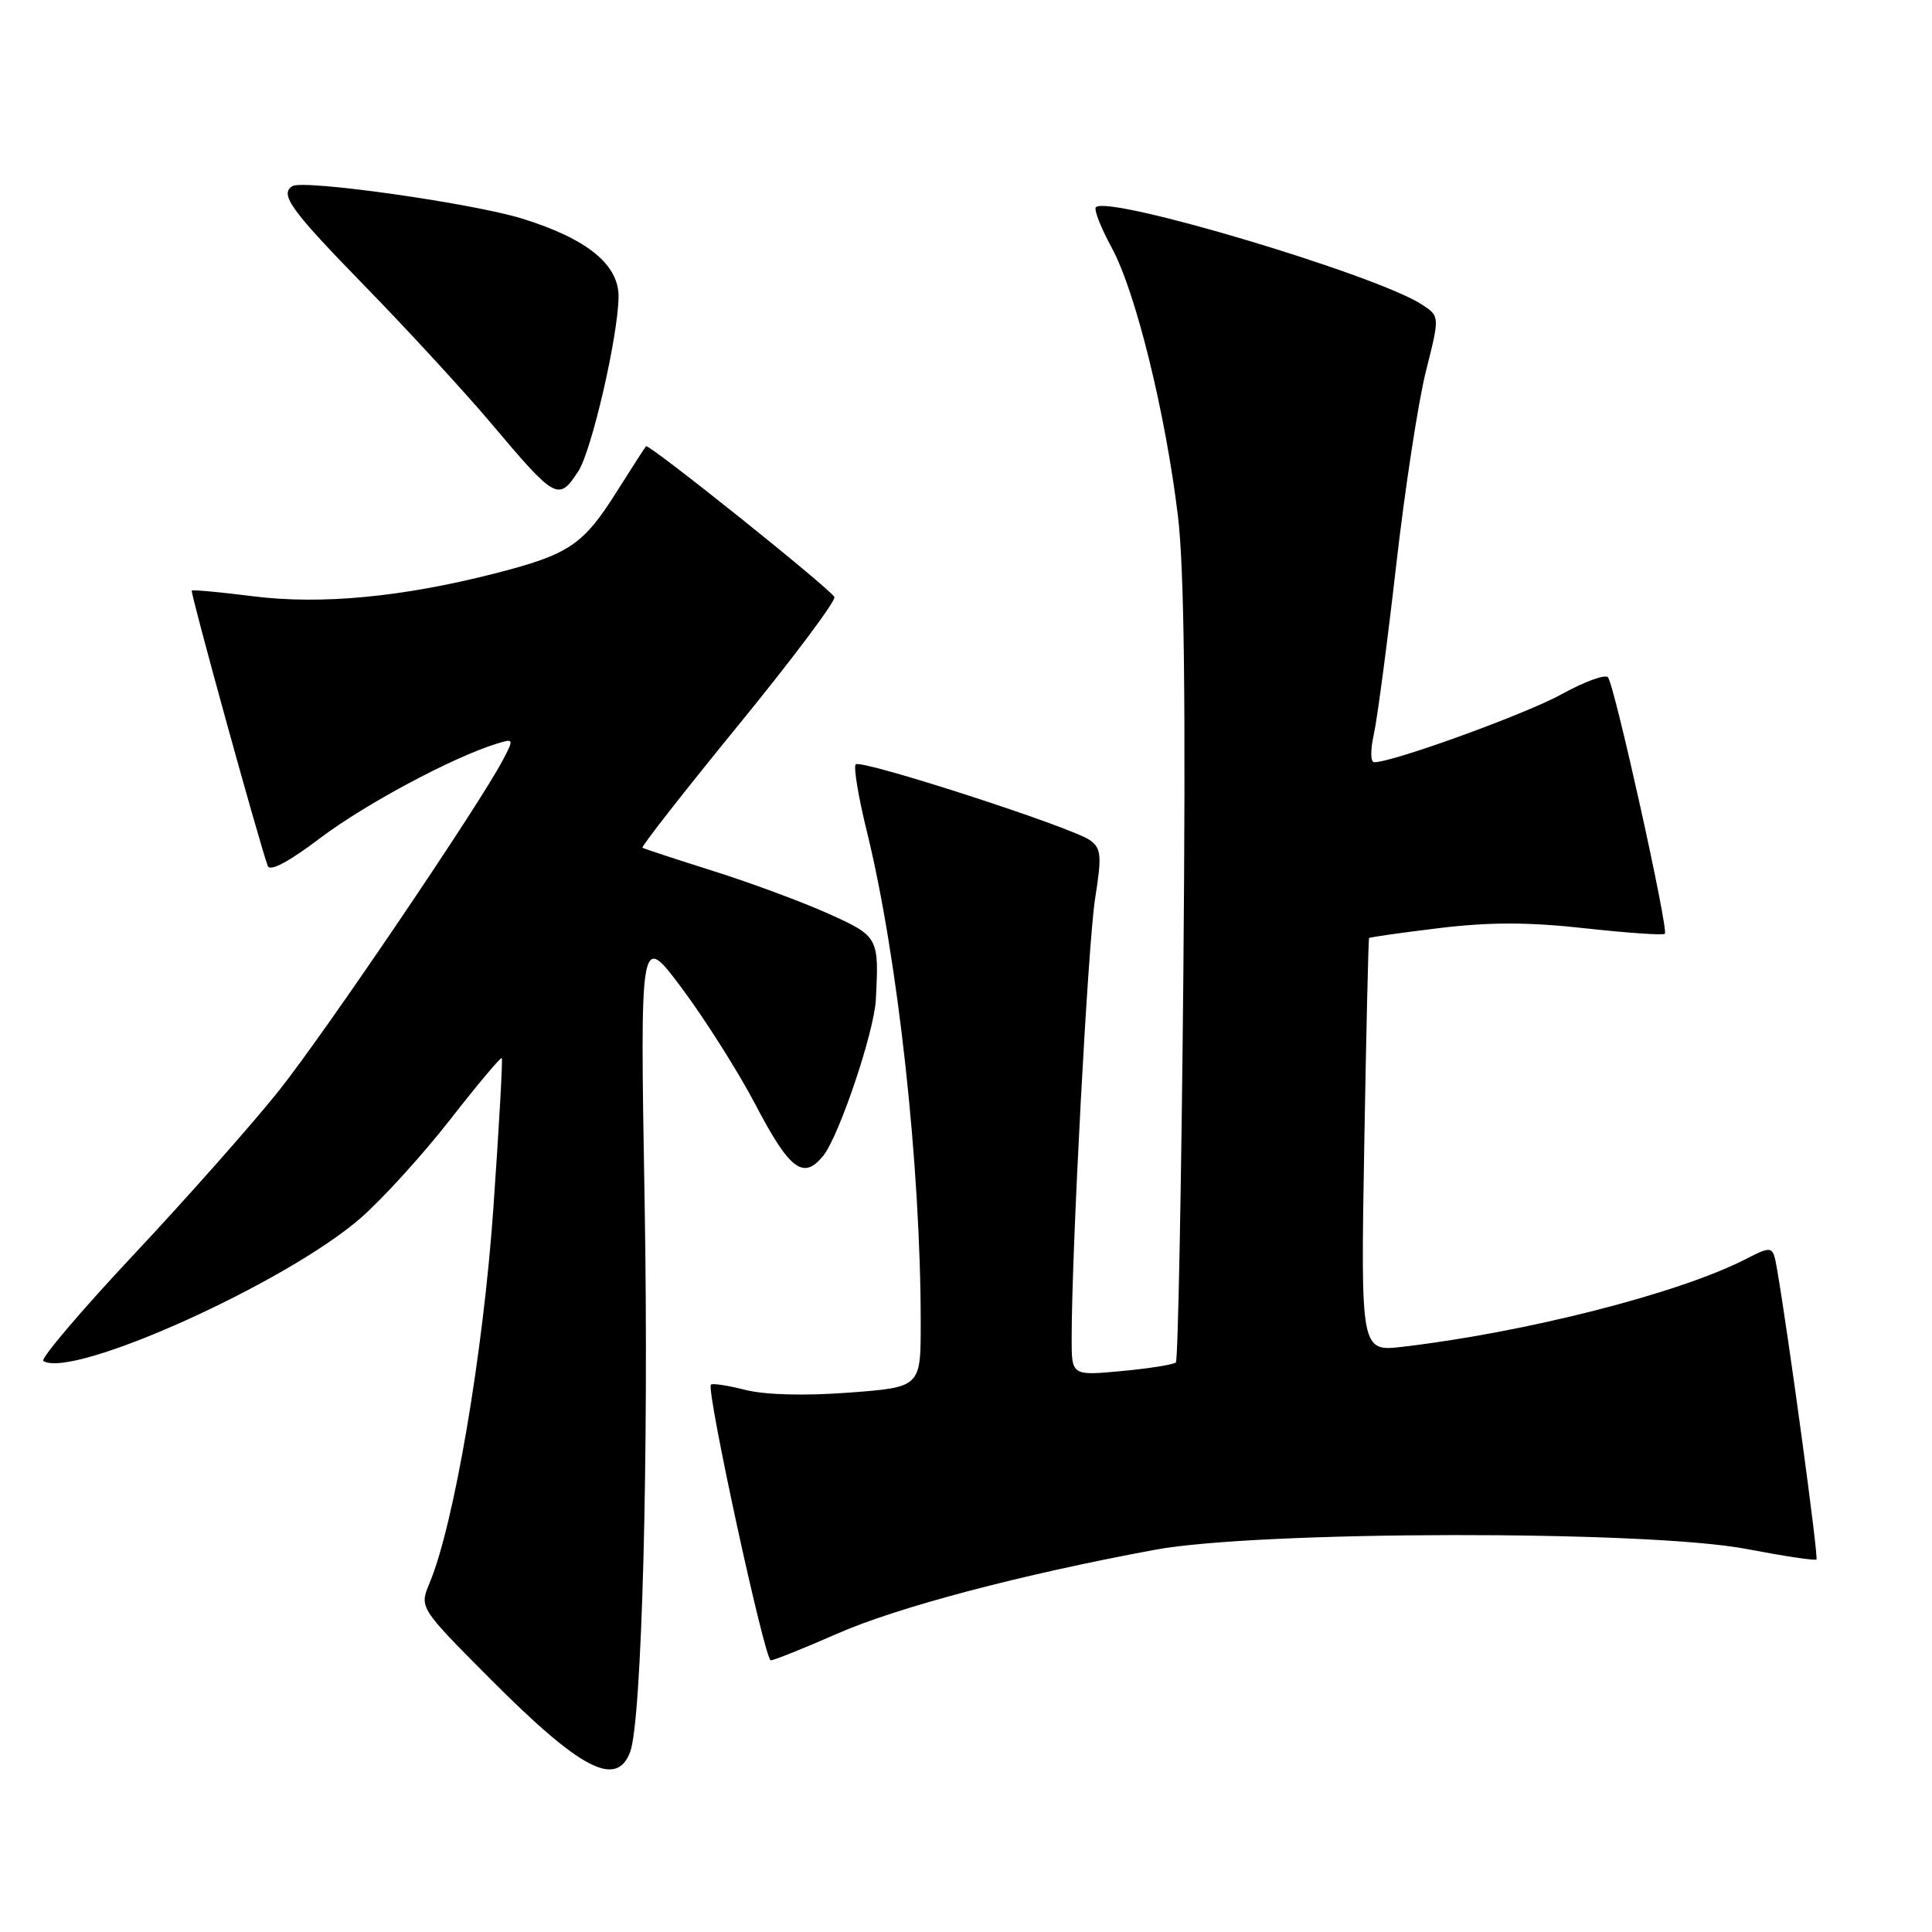 <?xml version="1.0" encoding="UTF-8" standalone="no"?>
<!DOCTYPE svg PUBLIC "-//W3C//DTD SVG 1.1//EN" "http://www.w3.org/Graphics/SVG/1.1/DTD/svg11.dtd" >
<svg xmlns="http://www.w3.org/2000/svg" xmlns:xlink="http://www.w3.org/1999/xlink" version="1.1" viewBox="0 0 256 256">
 <g >
 <path fill="currentColor"
d=" M 83.49 232.17 C 85.05 228.14 85.99 192.64 85.42 159.50 C 84.80 123.50 84.80 123.50 90.39 131.00 C 93.46 135.12 97.82 142.02 100.07 146.31 C 104.64 155.04 106.45 156.40 109.08 153.15 C 111.17 150.57 115.82 136.79 116.05 132.50 C 116.49 124.20 116.42 124.06 109.75 121.06 C 106.31 119.51 99.45 116.97 94.50 115.41 C 89.55 113.85 85.33 112.46 85.13 112.33 C 84.93 112.20 90.68 104.85 97.91 96.00 C 105.14 87.14 110.83 79.54 110.56 79.10 C 109.75 77.78 85.93 58.73 85.60 59.13 C 85.43 59.33 83.67 62.06 81.69 65.20 C 77.25 72.23 75.39 73.47 65.59 75.98 C 53.28 79.13 42.52 80.14 33.54 79.01 C 29.21 78.46 25.55 78.12 25.41 78.26 C 25.19 78.48 34.30 111.50 35.48 114.74 C 35.77 115.53 38.26 114.21 42.44 111.04 C 48.38 106.55 59.99 100.34 65.82 98.54 C 68.09 97.84 68.11 97.89 66.66 100.66 C 63.58 106.56 43.09 136.82 36.97 144.50 C 33.47 148.90 24.83 158.66 17.78 166.18 C 10.73 173.70 5.31 180.08 5.74 180.34 C 9.64 182.75 38.00 169.96 47.82 161.37 C 50.69 158.86 56.01 153.01 59.64 148.36 C 63.27 143.71 66.35 140.04 66.49 140.20 C 66.63 140.37 66.13 149.28 65.38 160.00 C 64.05 179.16 60.17 202.01 56.92 209.76 C 55.56 213.02 55.56 213.02 64.98 222.48 C 76.92 234.47 81.65 236.95 83.49 232.17 Z  M 110.89 216.49 C 118.88 212.97 135.19 208.66 153.00 205.36 C 166.72 202.81 218.40 202.74 231.43 205.25 C 236.35 206.19 240.52 206.82 240.69 206.64 C 240.98 206.35 236.96 176.79 235.48 168.25 C 234.91 165.01 234.91 165.01 231.19 166.90 C 222.39 171.39 202.18 176.54 185.90 178.45 C 180.30 179.11 180.30 179.11 180.77 151.80 C 181.03 136.79 181.32 124.41 181.41 124.30 C 181.50 124.18 185.67 123.59 190.68 122.98 C 197.38 122.17 202.50 122.17 210.00 123.00 C 215.62 123.62 220.39 123.95 220.60 123.73 C 221.13 123.20 213.92 90.69 213.06 89.74 C 212.68 89.32 209.93 90.33 206.94 91.98 C 202.21 94.60 184.59 101.00 182.09 101.00 C 181.59 101.00 181.57 99.38 182.05 97.25 C 182.50 95.19 183.83 85.17 184.99 75.00 C 186.15 64.83 187.93 53.22 188.94 49.20 C 190.78 41.90 190.78 41.90 188.42 40.36 C 182.42 36.43 146.86 25.81 145.21 27.46 C 144.92 27.75 145.87 30.18 147.32 32.85 C 150.47 38.63 154.42 54.64 156.08 68.35 C 156.92 75.32 157.13 93.11 156.80 129.11 C 156.54 157.10 156.09 180.24 155.81 180.53 C 155.52 180.81 152.30 181.33 148.64 181.67 C 142.00 182.29 142.00 182.29 142.00 177.39 C 141.99 165.82 144.17 124.95 145.11 119.04 C 146.01 113.37 145.92 112.42 144.44 111.34 C 142.13 109.64 114.10 100.57 113.39 101.28 C 113.07 101.59 113.74 105.61 114.87 110.20 C 118.98 126.90 122.00 154.49 122.00 175.34 C 122.00 183.81 122.00 183.81 112.49 184.53 C 106.59 184.97 101.39 184.83 98.77 184.17 C 96.46 183.58 94.40 183.27 94.20 183.47 C 93.54 184.12 101.33 220.00 102.13 220.00 C 102.55 220.00 106.50 218.42 110.89 216.49 Z  M 76.62 62.46 C 78.39 59.76 81.90 44.59 81.96 39.34 C 82.01 35.06 77.80 31.64 69.20 28.97 C 62.64 26.93 40.23 23.76 38.75 24.66 C 37.00 25.73 38.54 27.85 48.34 37.90 C 54.02 43.73 61.52 51.88 65.00 56.00 C 73.64 66.25 74.00 66.45 76.62 62.46 Z "/>
</g>
</svg>
